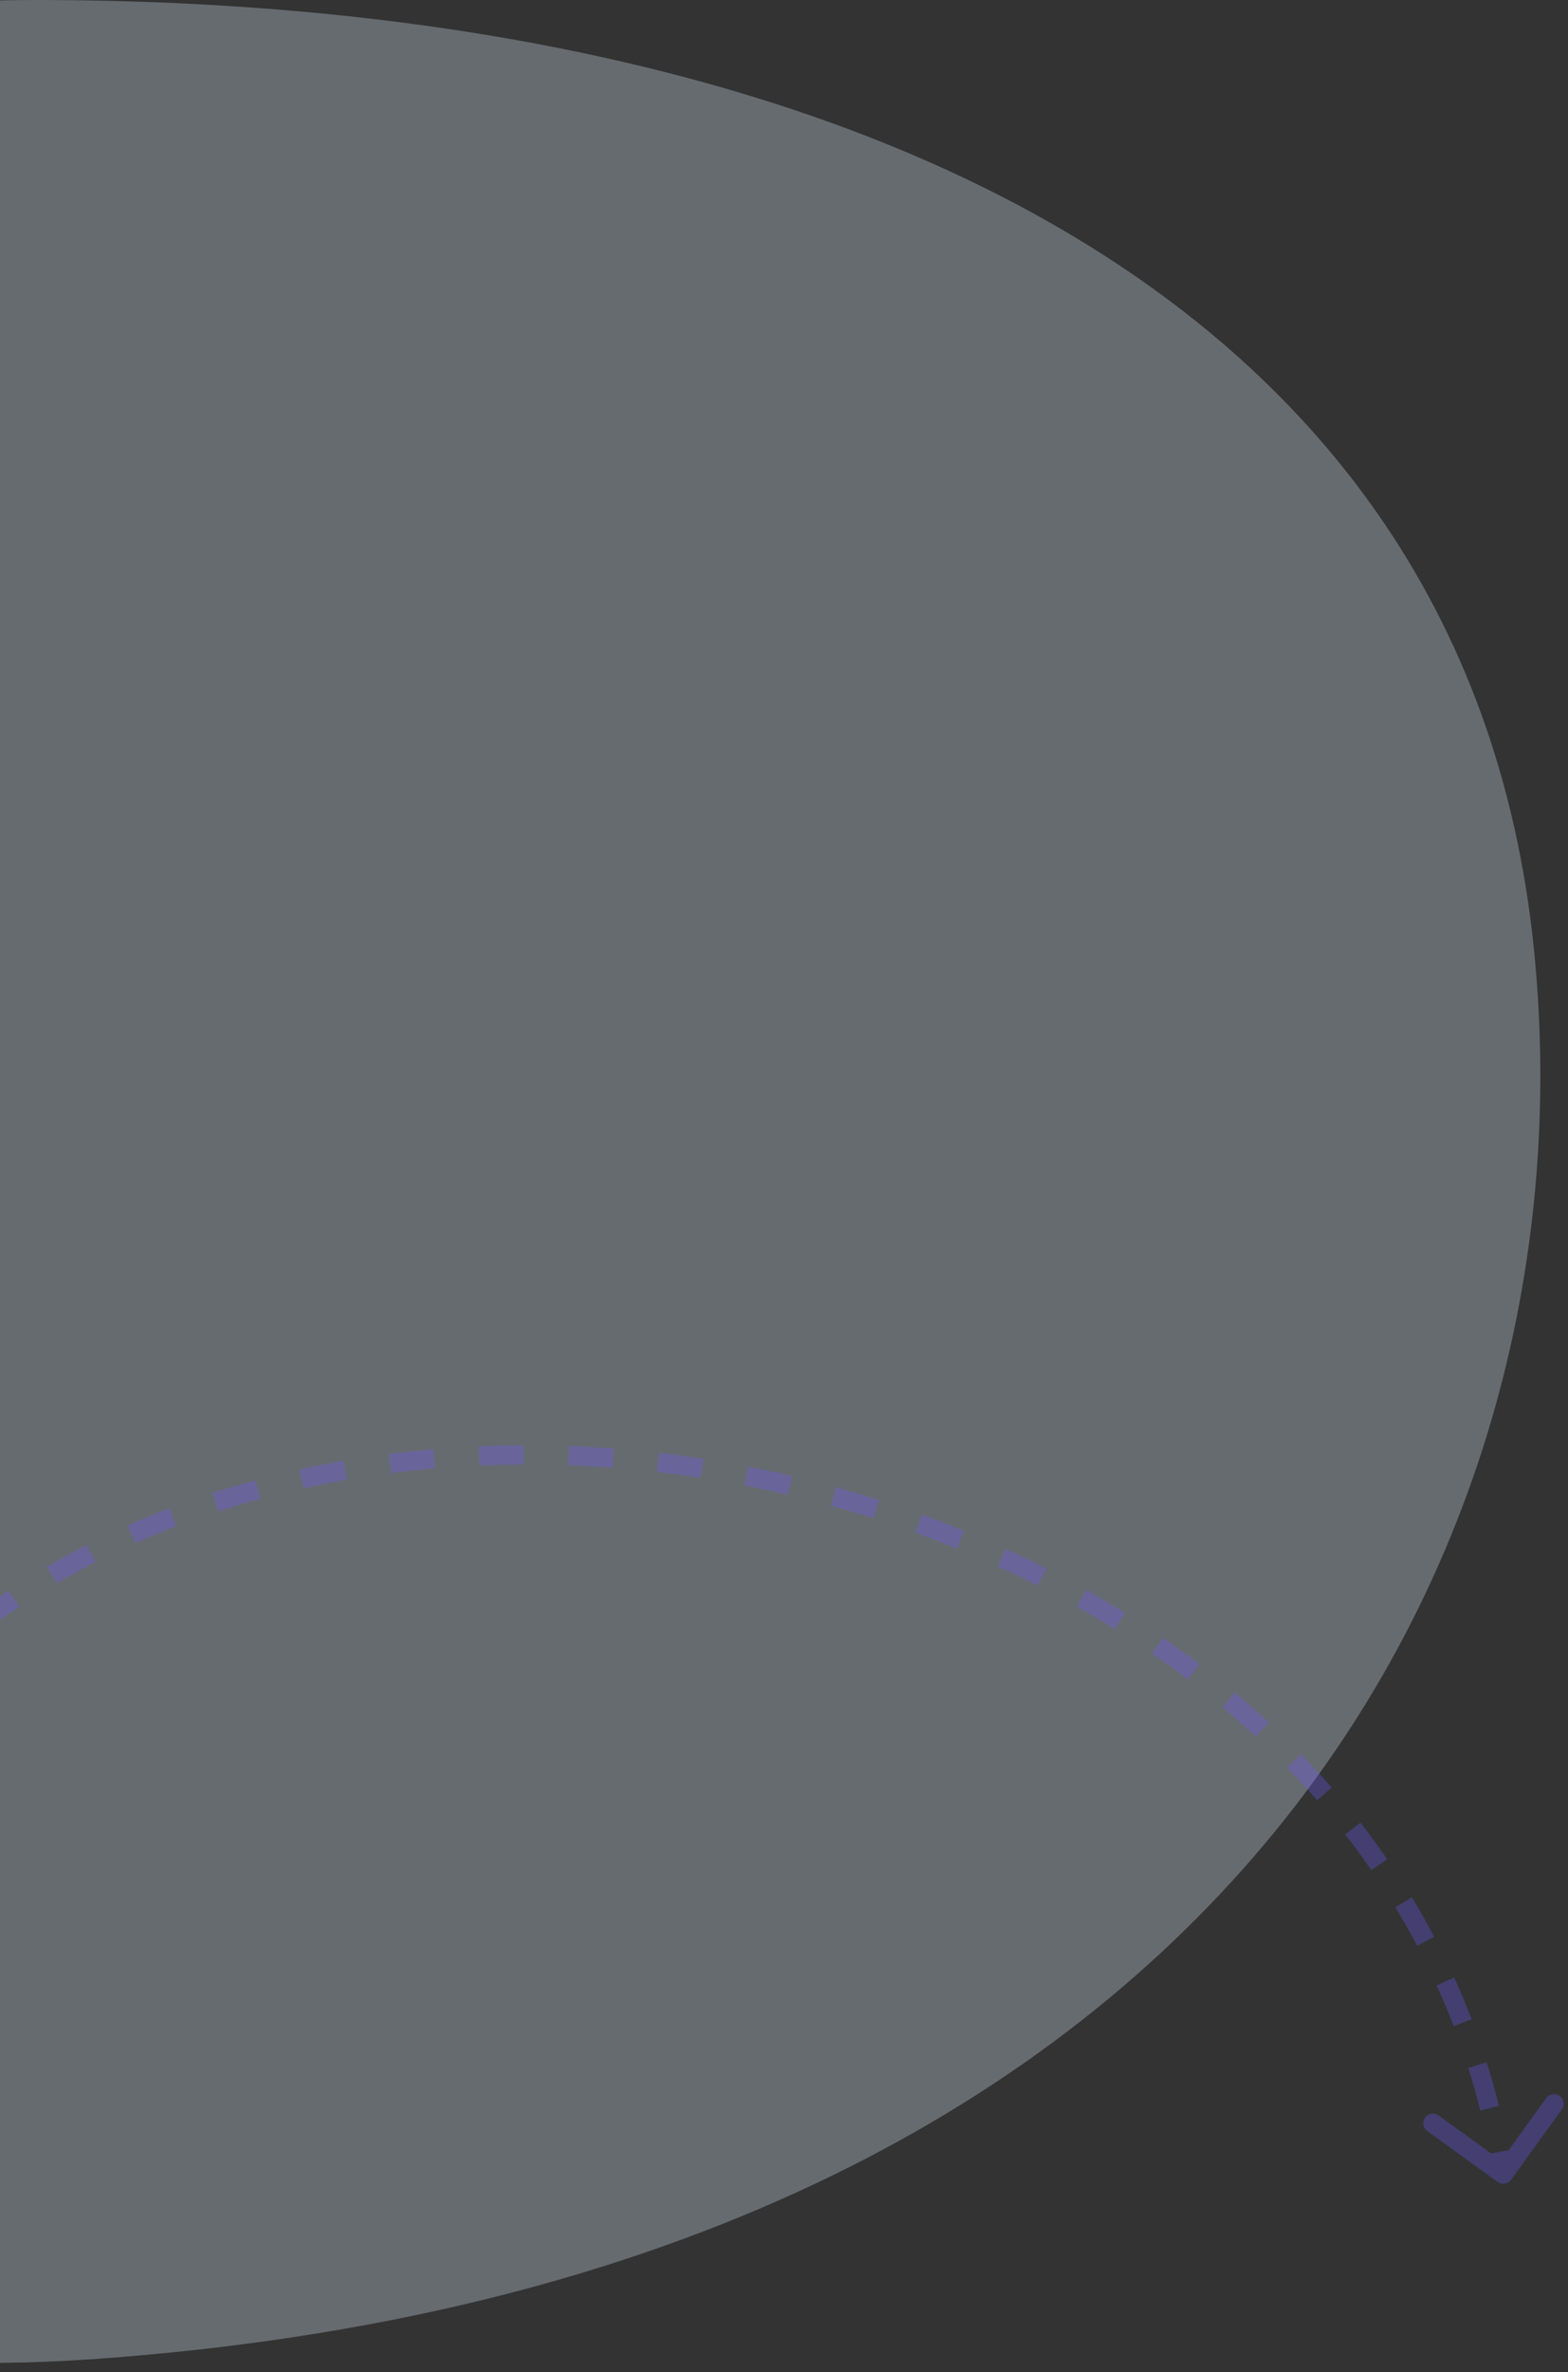 <svg width="170" height="257" viewBox="0 0 170 257" fill="none" xmlns="http://www.w3.org/2000/svg">
<rect x="0" y="0" width="170" height="257" fill="#333333" stroke="none"/>
<path opacity="0.3" d="M0 255.988C3.533 255.947 7.088 255.798 10.658 255.538C129.901 246.932 173.112 170.534 166.315 102.918C158.838 28.891 86.01 0 3.86 0C2.57 0 1.283 0.015 0 0.044V255.988Z" fill="#DDEDFA"/>
<path opacity="0.3" d="M162.364 236.38C162.832 236.719 163.485 236.614 163.824 236.146L169.336 228.526C169.675 228.058 169.57 227.405 169.102 227.067C168.634 226.729 167.981 226.833 167.643 227.301L162.743 234.074L155.969 229.174C155.502 228.836 154.848 228.941 154.51 229.408C154.172 229.876 154.277 230.529 154.744 230.868L162.364 236.38ZM0.105 175.426C0.756 174.964 1.413 174.511 2.078 174.068L0.918 172.329C0.236 172.784 -0.438 173.248 -1.106 173.723L0.105 175.426ZM6.142 171.53C7.52 170.724 8.924 169.958 10.351 169.23L9.401 167.368C7.939 168.114 6.501 168.9 5.088 169.725L6.142 171.53ZM14.68 167.169C16.139 166.524 17.618 165.915 19.117 165.344L18.372 163.391C16.84 163.975 15.326 164.597 13.834 165.258L14.68 167.169ZM23.645 163.749C25.165 163.257 26.701 162.801 28.252 162.381L27.706 160.364C26.122 160.792 24.553 161.258 23.001 161.761L23.645 163.749ZM32.92 161.235C34.479 160.89 36.05 160.581 37.633 160.306L37.275 158.247C35.662 158.527 34.059 158.843 32.469 159.194L32.92 161.235ZM42.387 159.588C43.974 159.383 45.569 159.213 47.172 159.076L46.993 156.993C45.362 157.133 43.737 157.307 42.12 157.515L42.387 159.588ZM51.975 158.765C53.574 158.695 55.177 158.658 56.783 158.653L56.777 156.563C55.142 156.568 53.511 156.606 51.884 156.677L51.975 158.765ZM61.595 158.734C63.197 158.792 64.8 158.883 66.402 159.005L66.561 156.921C64.931 156.797 63.301 156.705 61.672 156.645L61.595 158.734ZM71.196 159.463C72.789 159.647 74.379 159.861 75.966 160.106L76.285 158.041C74.672 157.792 73.055 157.574 71.435 157.387L71.196 159.463ZM80.709 160.933C82.285 161.239 83.855 161.575 85.418 161.941L85.894 159.906C84.305 159.534 82.709 159.192 81.108 158.881L80.709 160.933ZM90.082 163.129C91.63 163.556 93.17 164.012 94.698 164.498L95.332 162.507C93.777 162.012 92.212 161.548 90.637 161.114L90.082 163.129ZM99.256 166.047C100.766 166.594 102.264 167.17 103.747 167.776L104.537 165.841C103.028 165.224 101.504 164.638 99.968 164.082L99.256 166.047ZM108.163 169.684C109.624 170.352 111.07 171.049 112.498 171.775L113.445 169.912C111.991 169.172 110.519 168.463 109.031 167.783L108.163 169.684ZM116.738 174.047C118.136 174.835 119.515 175.653 120.872 176.5L121.978 174.727C120.595 173.863 119.189 173.03 117.765 172.226L116.738 174.047ZM124.889 179.134C126.211 180.046 127.51 180.986 128.783 181.955L130.049 180.292C128.749 179.303 127.424 178.343 126.075 177.414L124.889 179.134ZM132.534 184.956C133.761 185.988 134.96 187.048 136.13 188.137L137.554 186.607C136.358 185.494 135.132 184.41 133.879 183.356L132.534 184.956ZM139.556 191.496C140.67 192.647 141.752 193.825 142.8 195.032L144.378 193.661C143.304 192.426 142.197 191.219 141.058 190.043L139.556 191.496ZM145.845 198.737C146.825 199.999 147.769 201.288 148.677 202.605L150.397 201.419C149.467 200.069 148.499 198.748 147.496 197.455L145.845 198.737ZM151.281 206.629C152.108 207.992 152.897 209.382 153.646 210.799L155.494 209.822C154.726 208.369 153.916 206.943 153.068 205.545L151.281 206.629ZM155.756 215.096C156.413 216.542 157.03 218.014 157.605 219.512L159.556 218.763C158.966 217.226 158.333 215.715 157.659 214.231L155.756 215.096ZM159.187 224.038C159.666 225.552 160.103 227.09 160.497 228.652L162.523 228.142C162.12 226.539 161.671 224.961 161.18 223.408L159.187 224.038ZM161.528 233.32C161.678 234.107 161.817 234.9 161.945 235.699L164.009 235.368C163.877 234.549 163.735 233.736 163.581 232.928L161.528 233.32Z" fill="#7058FF"/>
</svg>

